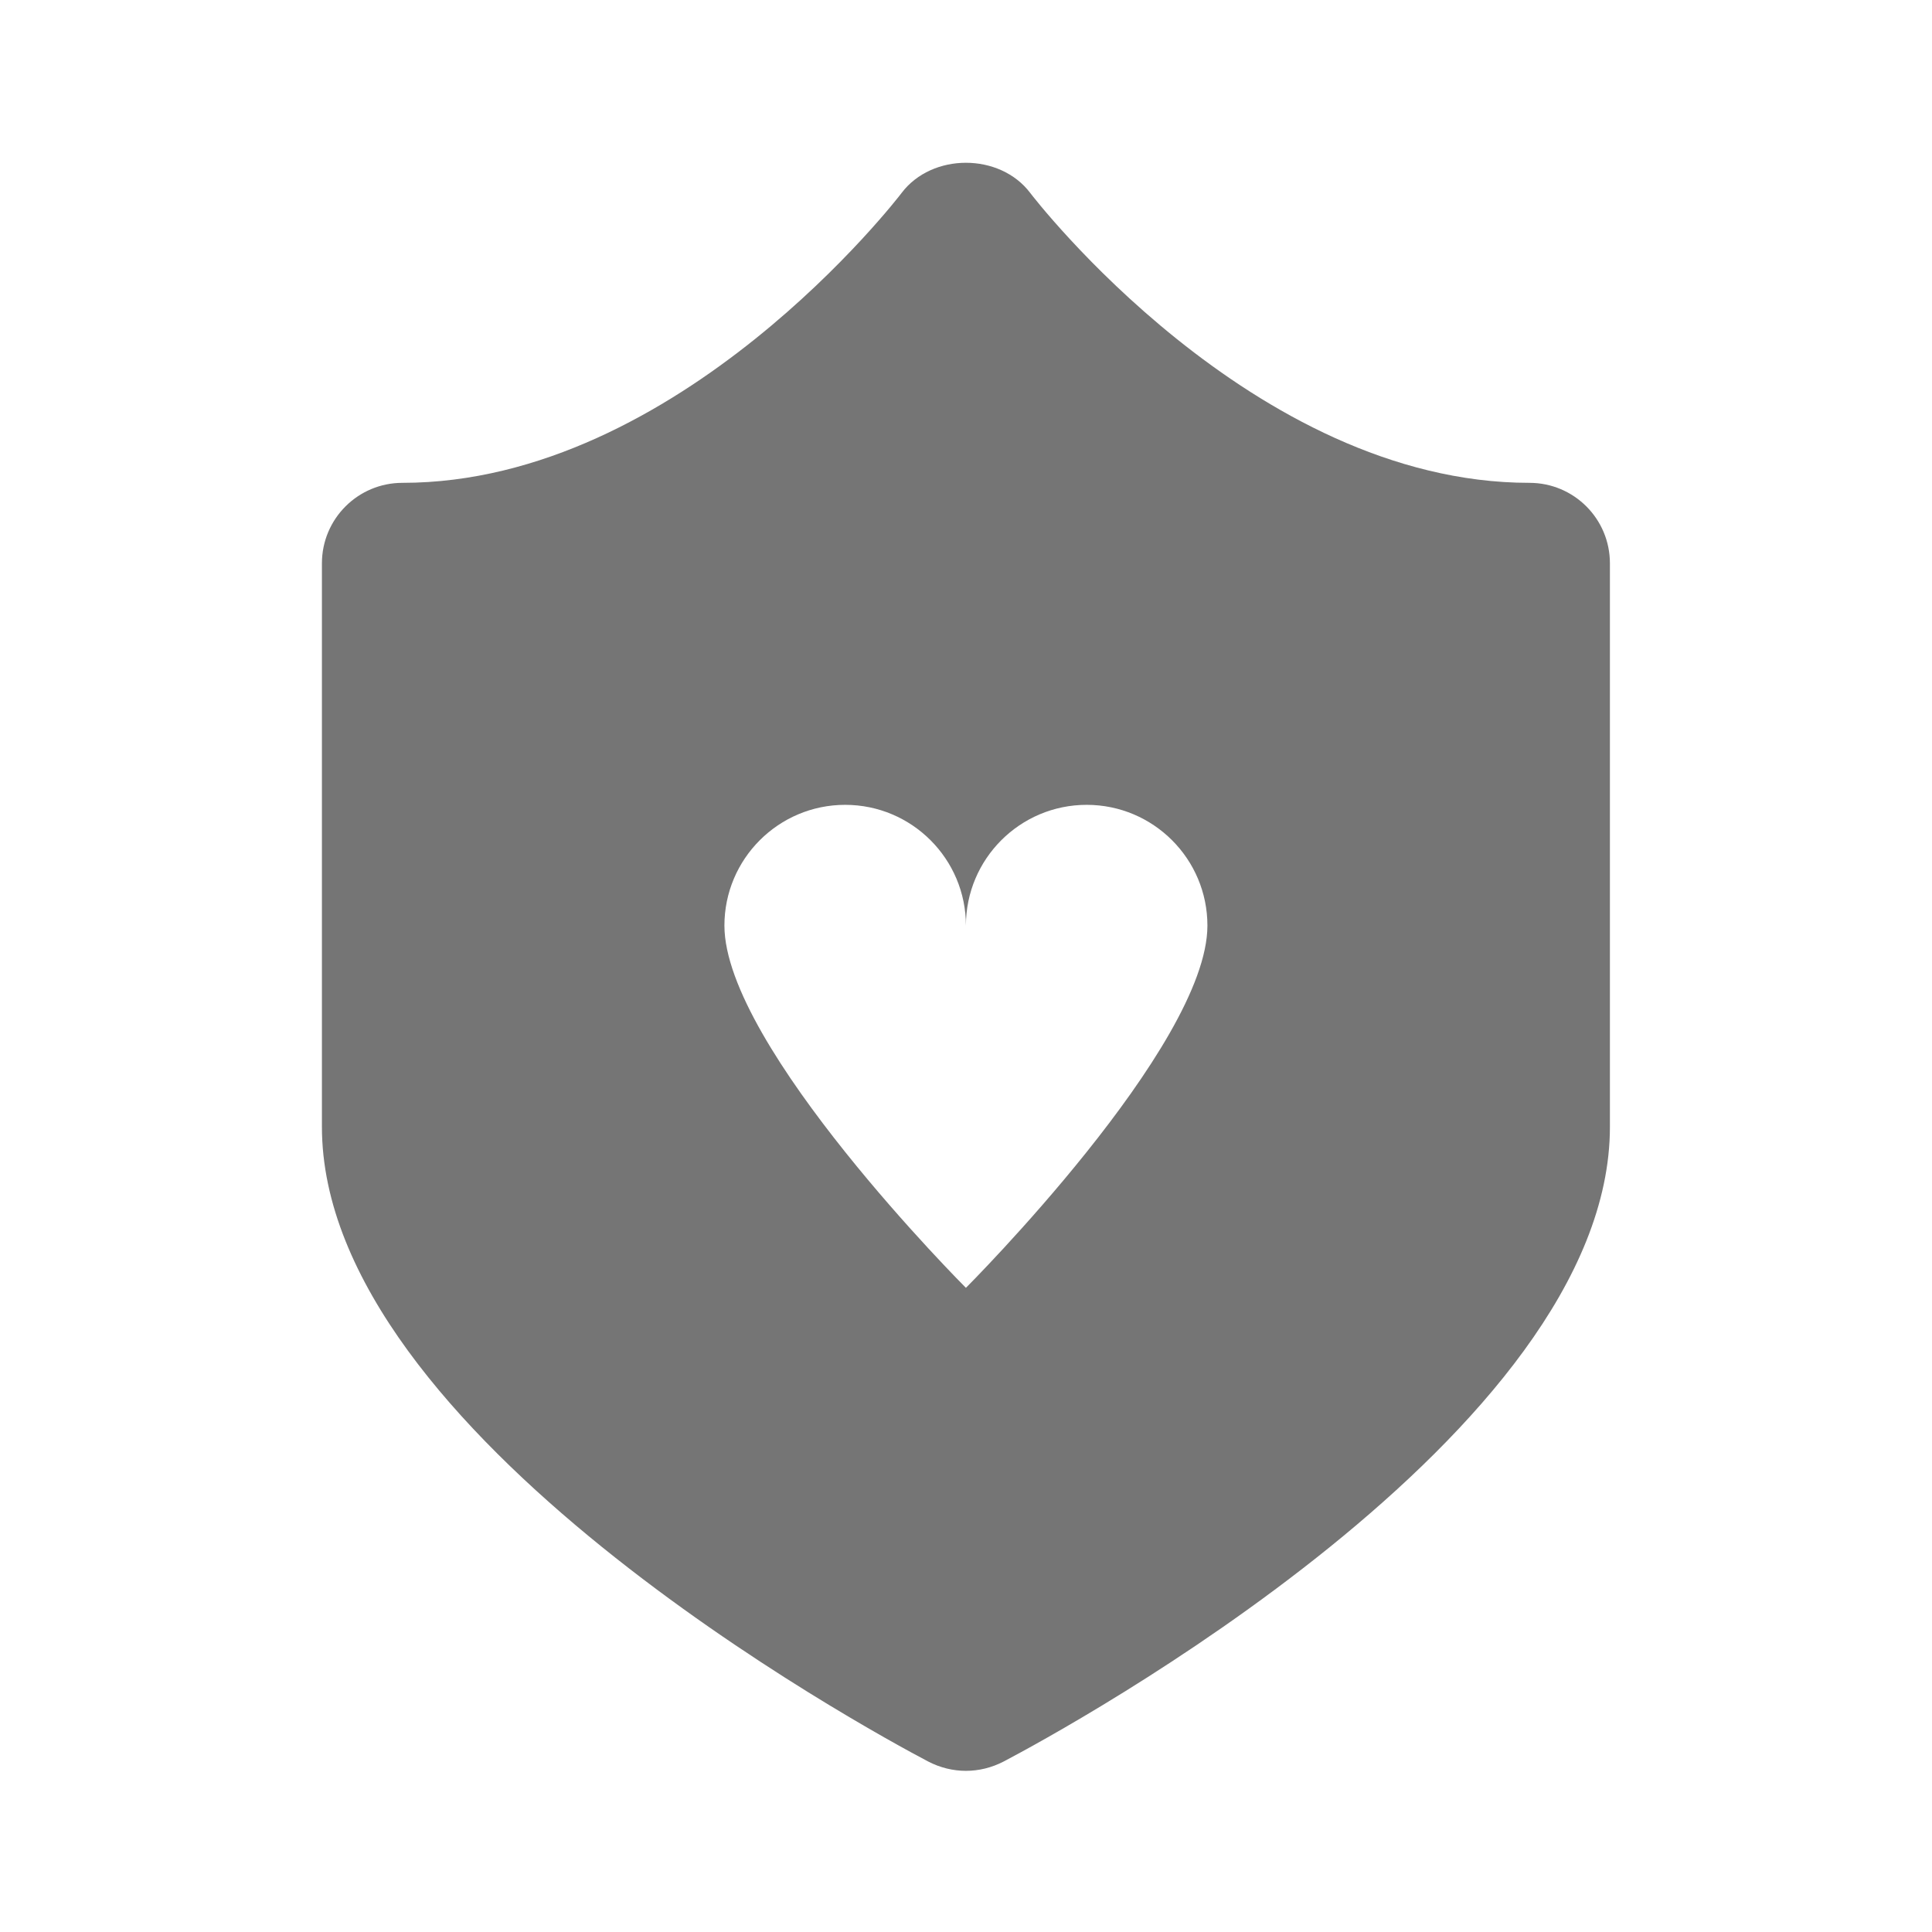 <?xml version="1.0" encoding="utf-8"?>
<!-- Generator: Adobe Illustrator 17.1.0, SVG Export Plug-In . SVG Version: 6.00 Build 0)  -->
<!DOCTYPE svg PUBLIC "-//W3C//DTD SVG 1.1//EN" "http://www.w3.org/Graphics/SVG/1.1/DTD/svg11.dtd">
<svg version="1.1" xmlns="http://www.w3.org/2000/svg" xmlns:xlink="http://www.w3.org/1999/xlink" x="0px" y="0px" width="24px"
	 height="24px" viewBox="0 0 24 24" enable-background="new 0 0 24 24" xml:space="preserve">
<g id="Frame_-_24px">
	<rect x="0.001" y="0" fill="none" width="24.001" height="24.002"/>
</g>
<g id="Filled_Icons">
	<path fill="#757575" d="M18.999,5.998c-3.44,0-6.174-3.565-6.201-3.601c-0.378-0.5-1.22-0.5-1.598,0
		c-0.027,0.037-2.761,3.601-6.201,3.601c-0.553,0-1,0.448-1,1v7c0,3.807,6.763,7.48,7.533,7.885
		c0.147,0.076,0.307,0.115,0.467,0.115c0.16,0,0.32-0.039,0.467-0.115c0.771-0.405,7.533-4.078,7.533-7.885v-7
		C19.999,6.445,19.552,5.998,18.999,5.998z M11.999,15.998c0,0-3-3-3-4.5c0-0.828,0.672-1.5,1.5-1.5c0.828,0,1.5,0.672,1.5,1.5
		c0-0.828,0.672-1.5,1.5-1.5c0.828,0,1.5,0.672,1.5,1.5C14.999,12.998,11.999,15.998,11.999,15.998z"/>
</g>
</svg>
